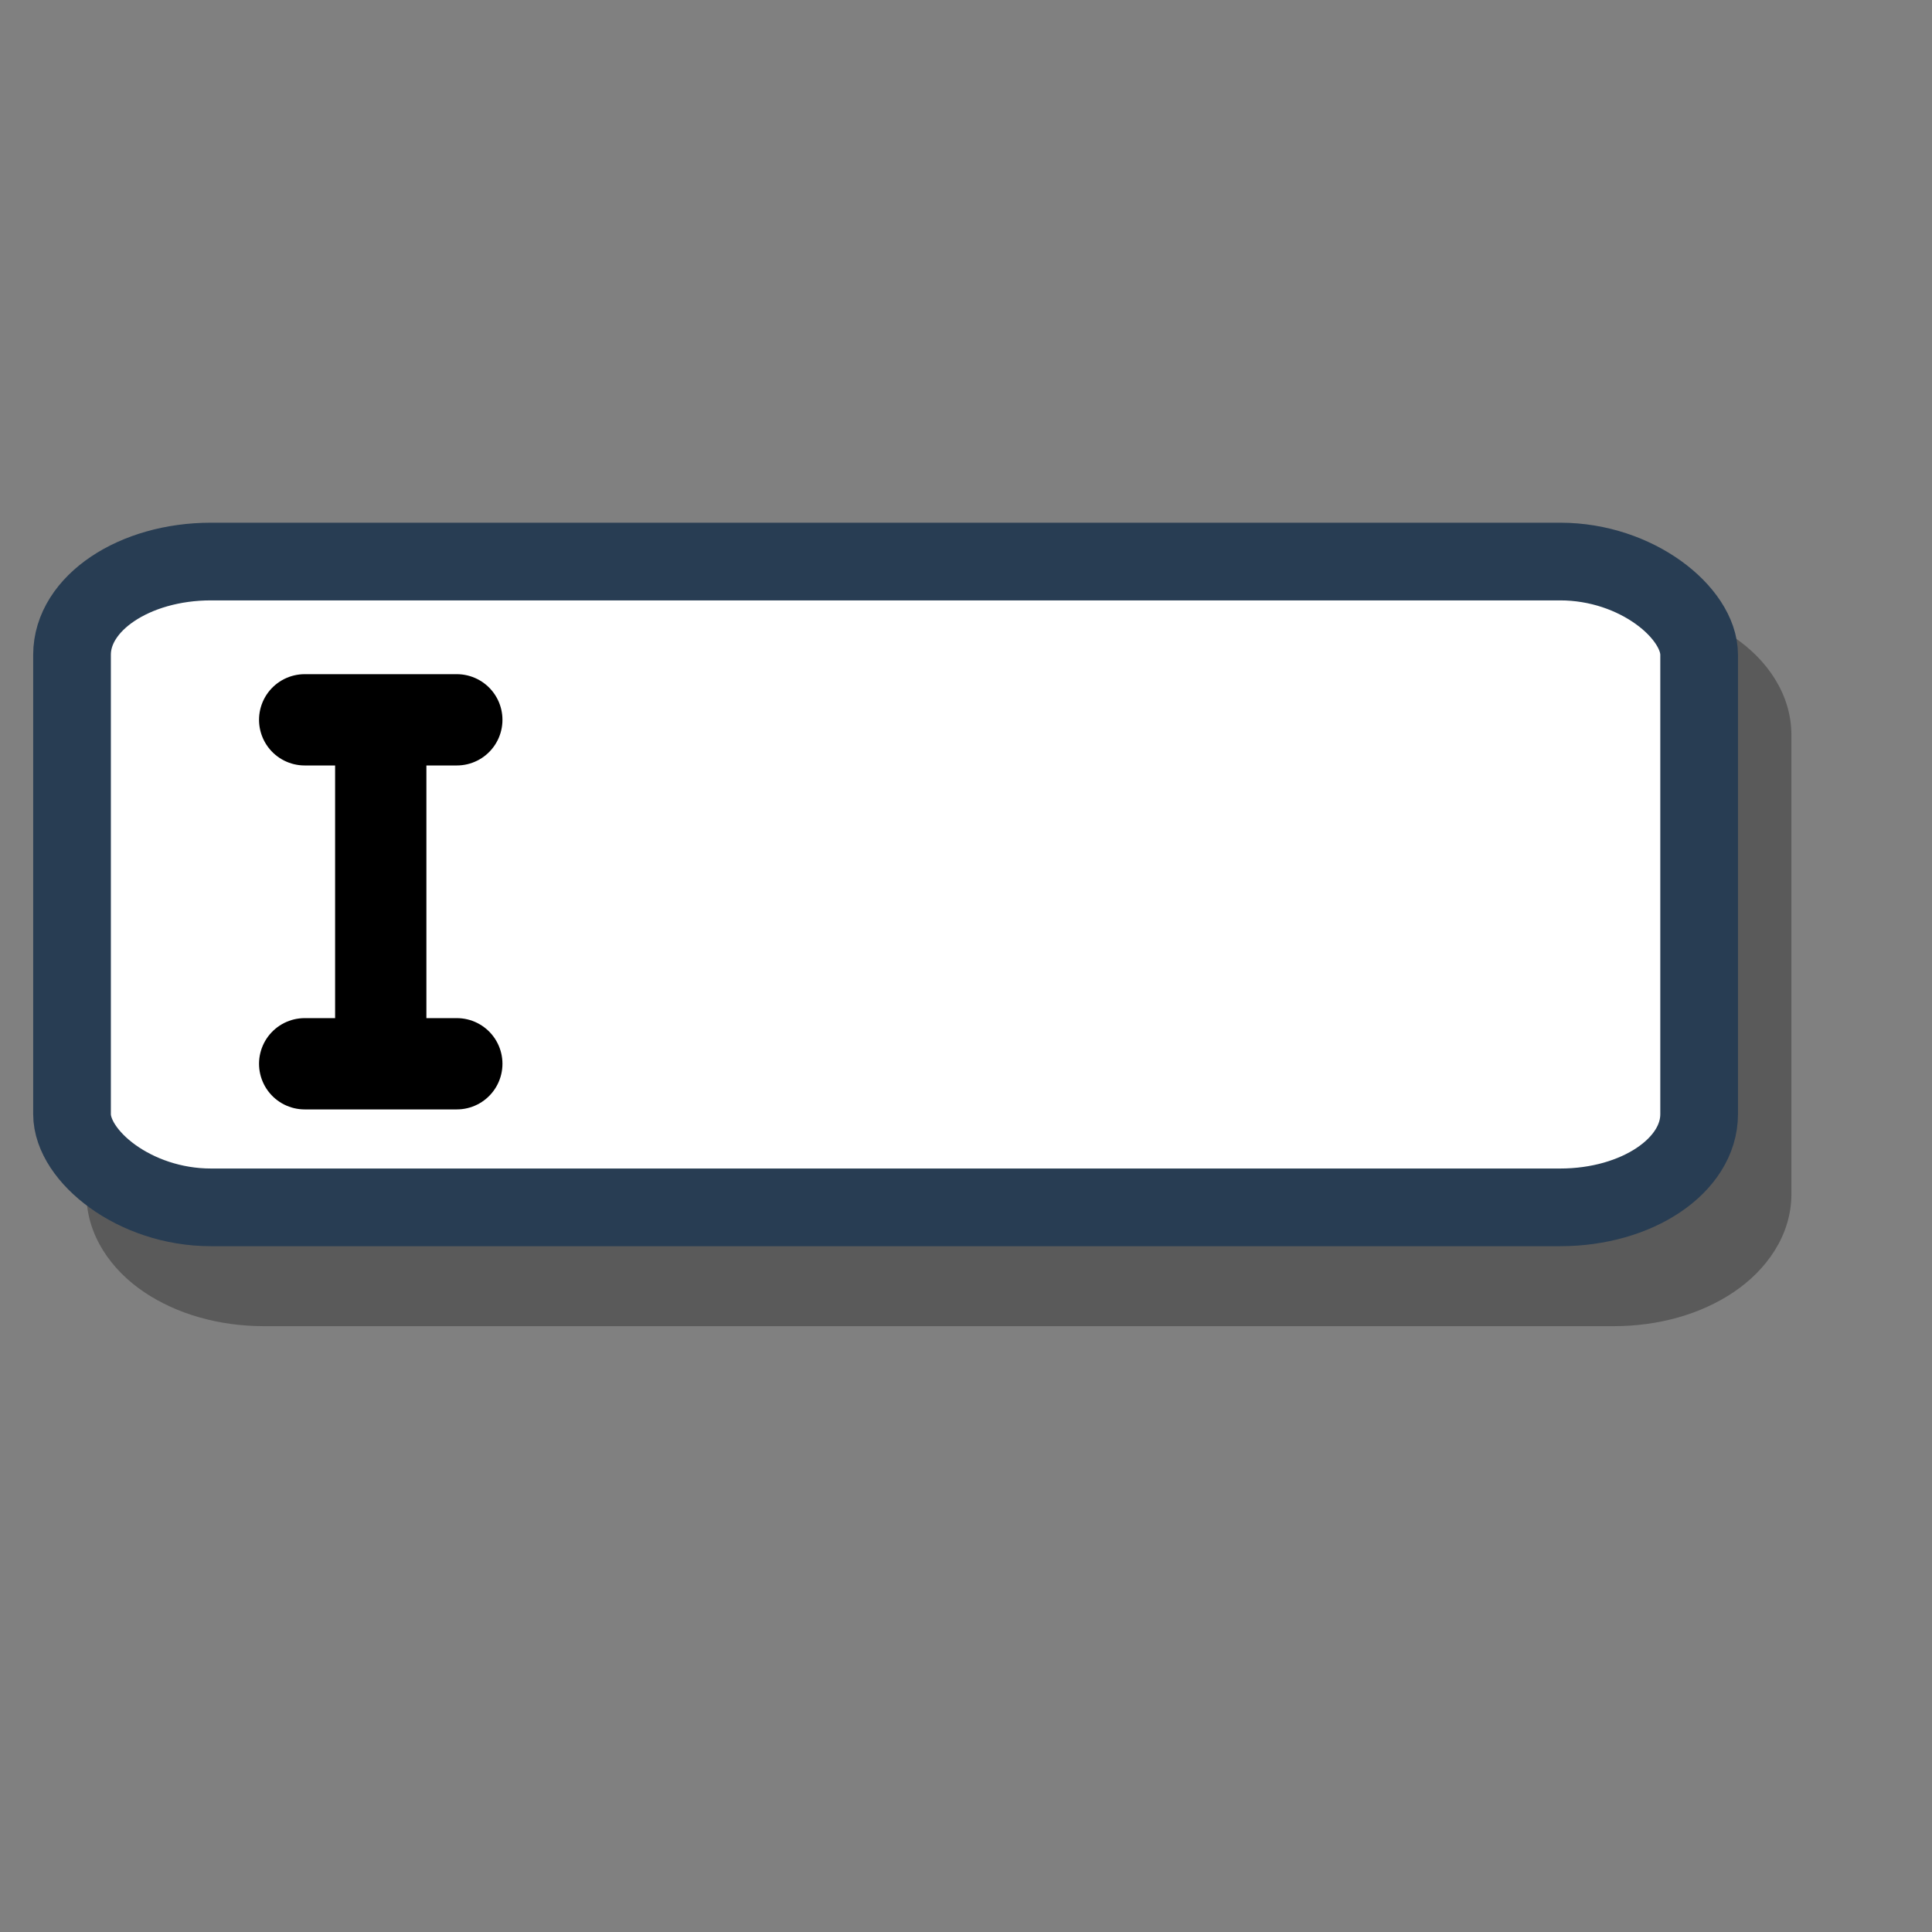 <?xml version="1.0" encoding="UTF-8" standalone="no"?>
<!-- Created with Sodipodi ("http://www.sodipodi.com/") -->
<svg
   xmlns:dc="http://purl.org/dc/elements/1.1/"
   xmlns:cc="http://creativecommons.org/ns#"
   xmlns:rdf="http://www.w3.org/1999/02/22-rdf-syntax-ns#"
   xmlns:svg="http://www.w3.org/2000/svg"
   xmlns="http://www.w3.org/2000/svg"
   xmlns:sodipodi="http://sodipodi.sourceforge.net/DTD/sodipodi-0.dtd"
   xmlns:inkscape="http://www.inkscape.org/namespaces/inkscape"
   id="svg569"
   sodipodi:version="0.32"
   width="72pt"
   height="72pt"
   sodipodi:docbase="/home/tweenk/GNUtoon/actions"
   sodipodi:docname="edit-rename.svg"
   inkscape:version="0.46+devel"
   inkscape:output_extension="org.inkscape.output.svg.inkscape">
  <rect width="100%" height="100%" fill="#808080" stroke="none"/>
  <defs
     id="defs571" />
  <sodipodi:namedview
     id="base"
     inkscape:zoom="4.5222222"
     inkscape:cx="26.640839"
     inkscape:cy="34.017147"
     inkscape:window-width="795"
     inkscape:window-height="724"
     inkscape:window-x="0"
     inkscape:window-y="1"
     inkscape:current-layer="svg569"
     showgrid="false" />
  <path
     style="fill:#000000;fill-opacity:0.294;stroke:none"
     d="m 13.139,29.959 c -2.26,0 -4.342,0.596 -5.969,1.688 -1.627,1.091 -2.875,2.82 -2.875,4.875 l 0,22.812 c 0,2.055 1.248,3.784 2.875,4.875 1.627,1.091 3.709,1.688 5.969,1.688 l 67.031,0 c 2.26,0 4.342,-0.596 5.969,-1.688 1.627,-1.091 2.875,-2.82 2.875,-4.875 l 0,-22.812 c 0,-2.055 -1.248,-3.784 -2.875,-4.875 -1.627,-1.091 -3.709,-1.688 -5.969,-1.688 z"
     id="path3291" />
  <rect
     rx="6.904"
     ry="4.631"
     y="27.903"
     x="3.579"
     height="32.09"
     width="80.85"
     id="rect3147"
     style="fill:#ffffff;fill-opacity:1;stroke:#283d53;stroke-width:3.86;stroke-miterlimit:4;stroke-opacity:1;stroke-dasharray:none" />
  <g
     id="g2181"
     transform="matrix(0.8,0,0,0.8,4.413,-11.147)">
    <path
       id="path3177"
       d="m 13.408,58.643 9.449,0"
       style="fill:none;stroke:#000000;stroke-width:5.67;stroke-linecap:round;stroke-linejoin:miter;stroke-miterlimit:4;stroke-opacity:1;stroke-dasharray:none" />
    <path
       style="fill:none;stroke:#000000;stroke-width:5.67;stroke-linecap:round;stroke-linejoin:miter;stroke-miterlimit:4;stroke-opacity:1;stroke-dasharray:none"
       d="m 13.408,80.006 9.449,0"
       id="path4148" />
    <path
       sodipodi:nodetypes="cc"
       id="path4150"
       d="m 18.133,79.389 0,-19.925"
       style="fill:none;stroke:#000000;stroke-width:5.67;stroke-linecap:round;stroke-linejoin:miter;stroke-miterlimit:4;stroke-opacity:1;stroke-dasharray:none" />
  </g>
</svg>

